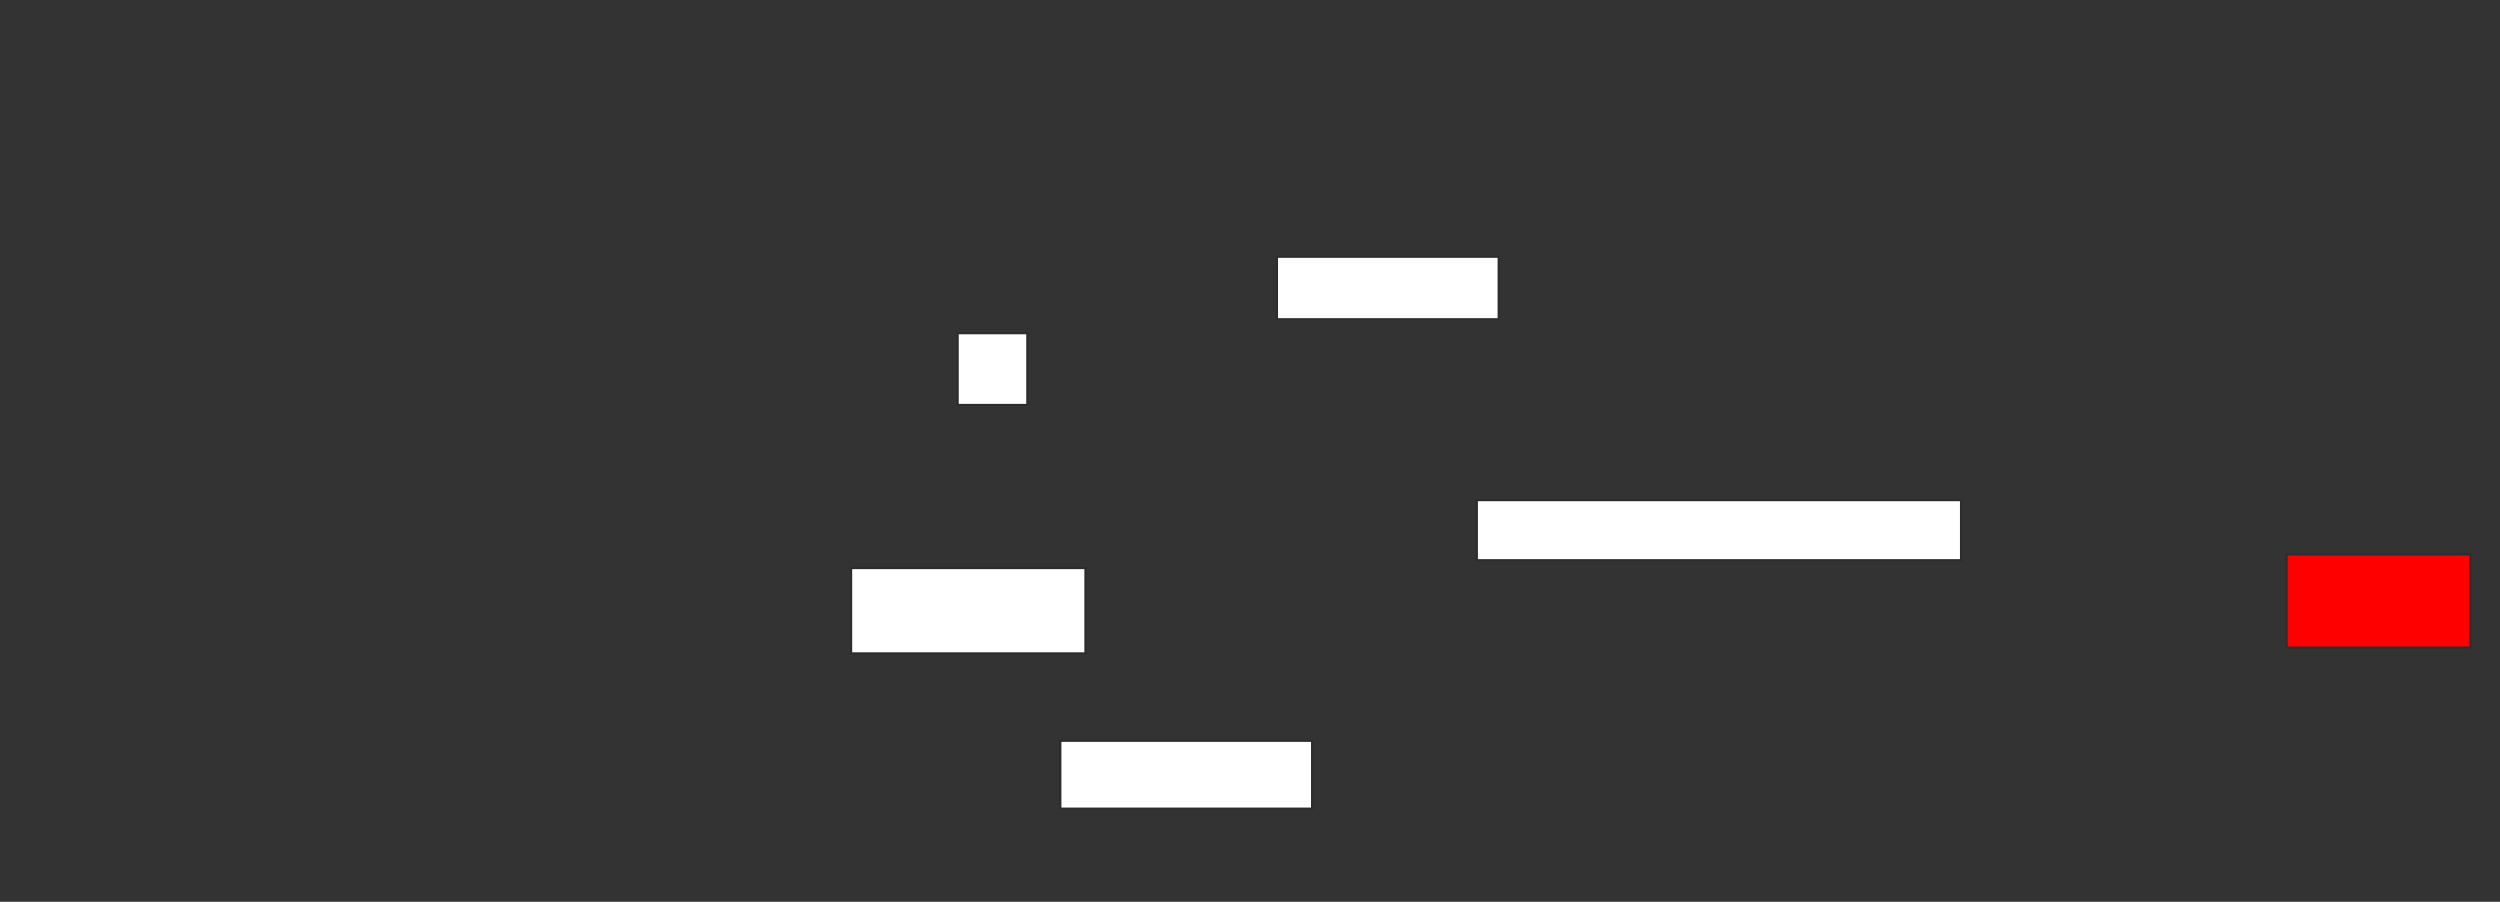 
<svg width="1120" xmlns="http://www.w3.org/2000/svg" height="404"><rect width="100%" height="100%" fill="#333333" stroke="none"/><g><title>Masks</title><rect stroke="#2D2D2D" x="572.059" height="28.029" y="115.014" width="99.363" fill="#FFFFFF" fill-opacity="1"/><rect stroke="#2D2D2D" x="429.016" height="32.171" y="149.263" width="31.243" fill="#FFFFFF" fill-opacity="1"/><rect stroke="#2D2D2D" x="661.602" height="26.954" y="224.04" width="216.965" fill="#FFFFFF" fill-opacity="1"/><rect stroke="#2D2D2D" x="381.284" height="38.258" y="254.472" width="105.011" fill="#FFFFFF" fill-opacity="1"/><rect stroke="#2D2D2D" x="1024.367" height="41.736" y="248.386" width="82.447" fill="#FF0000" fill-opacity="1"/><rect stroke="#2D2D2D" x="475.013" height="30.432" y="331.857" width="112.822" fill="#FFFFFF" fill-opacity="1"/></g></svg>
